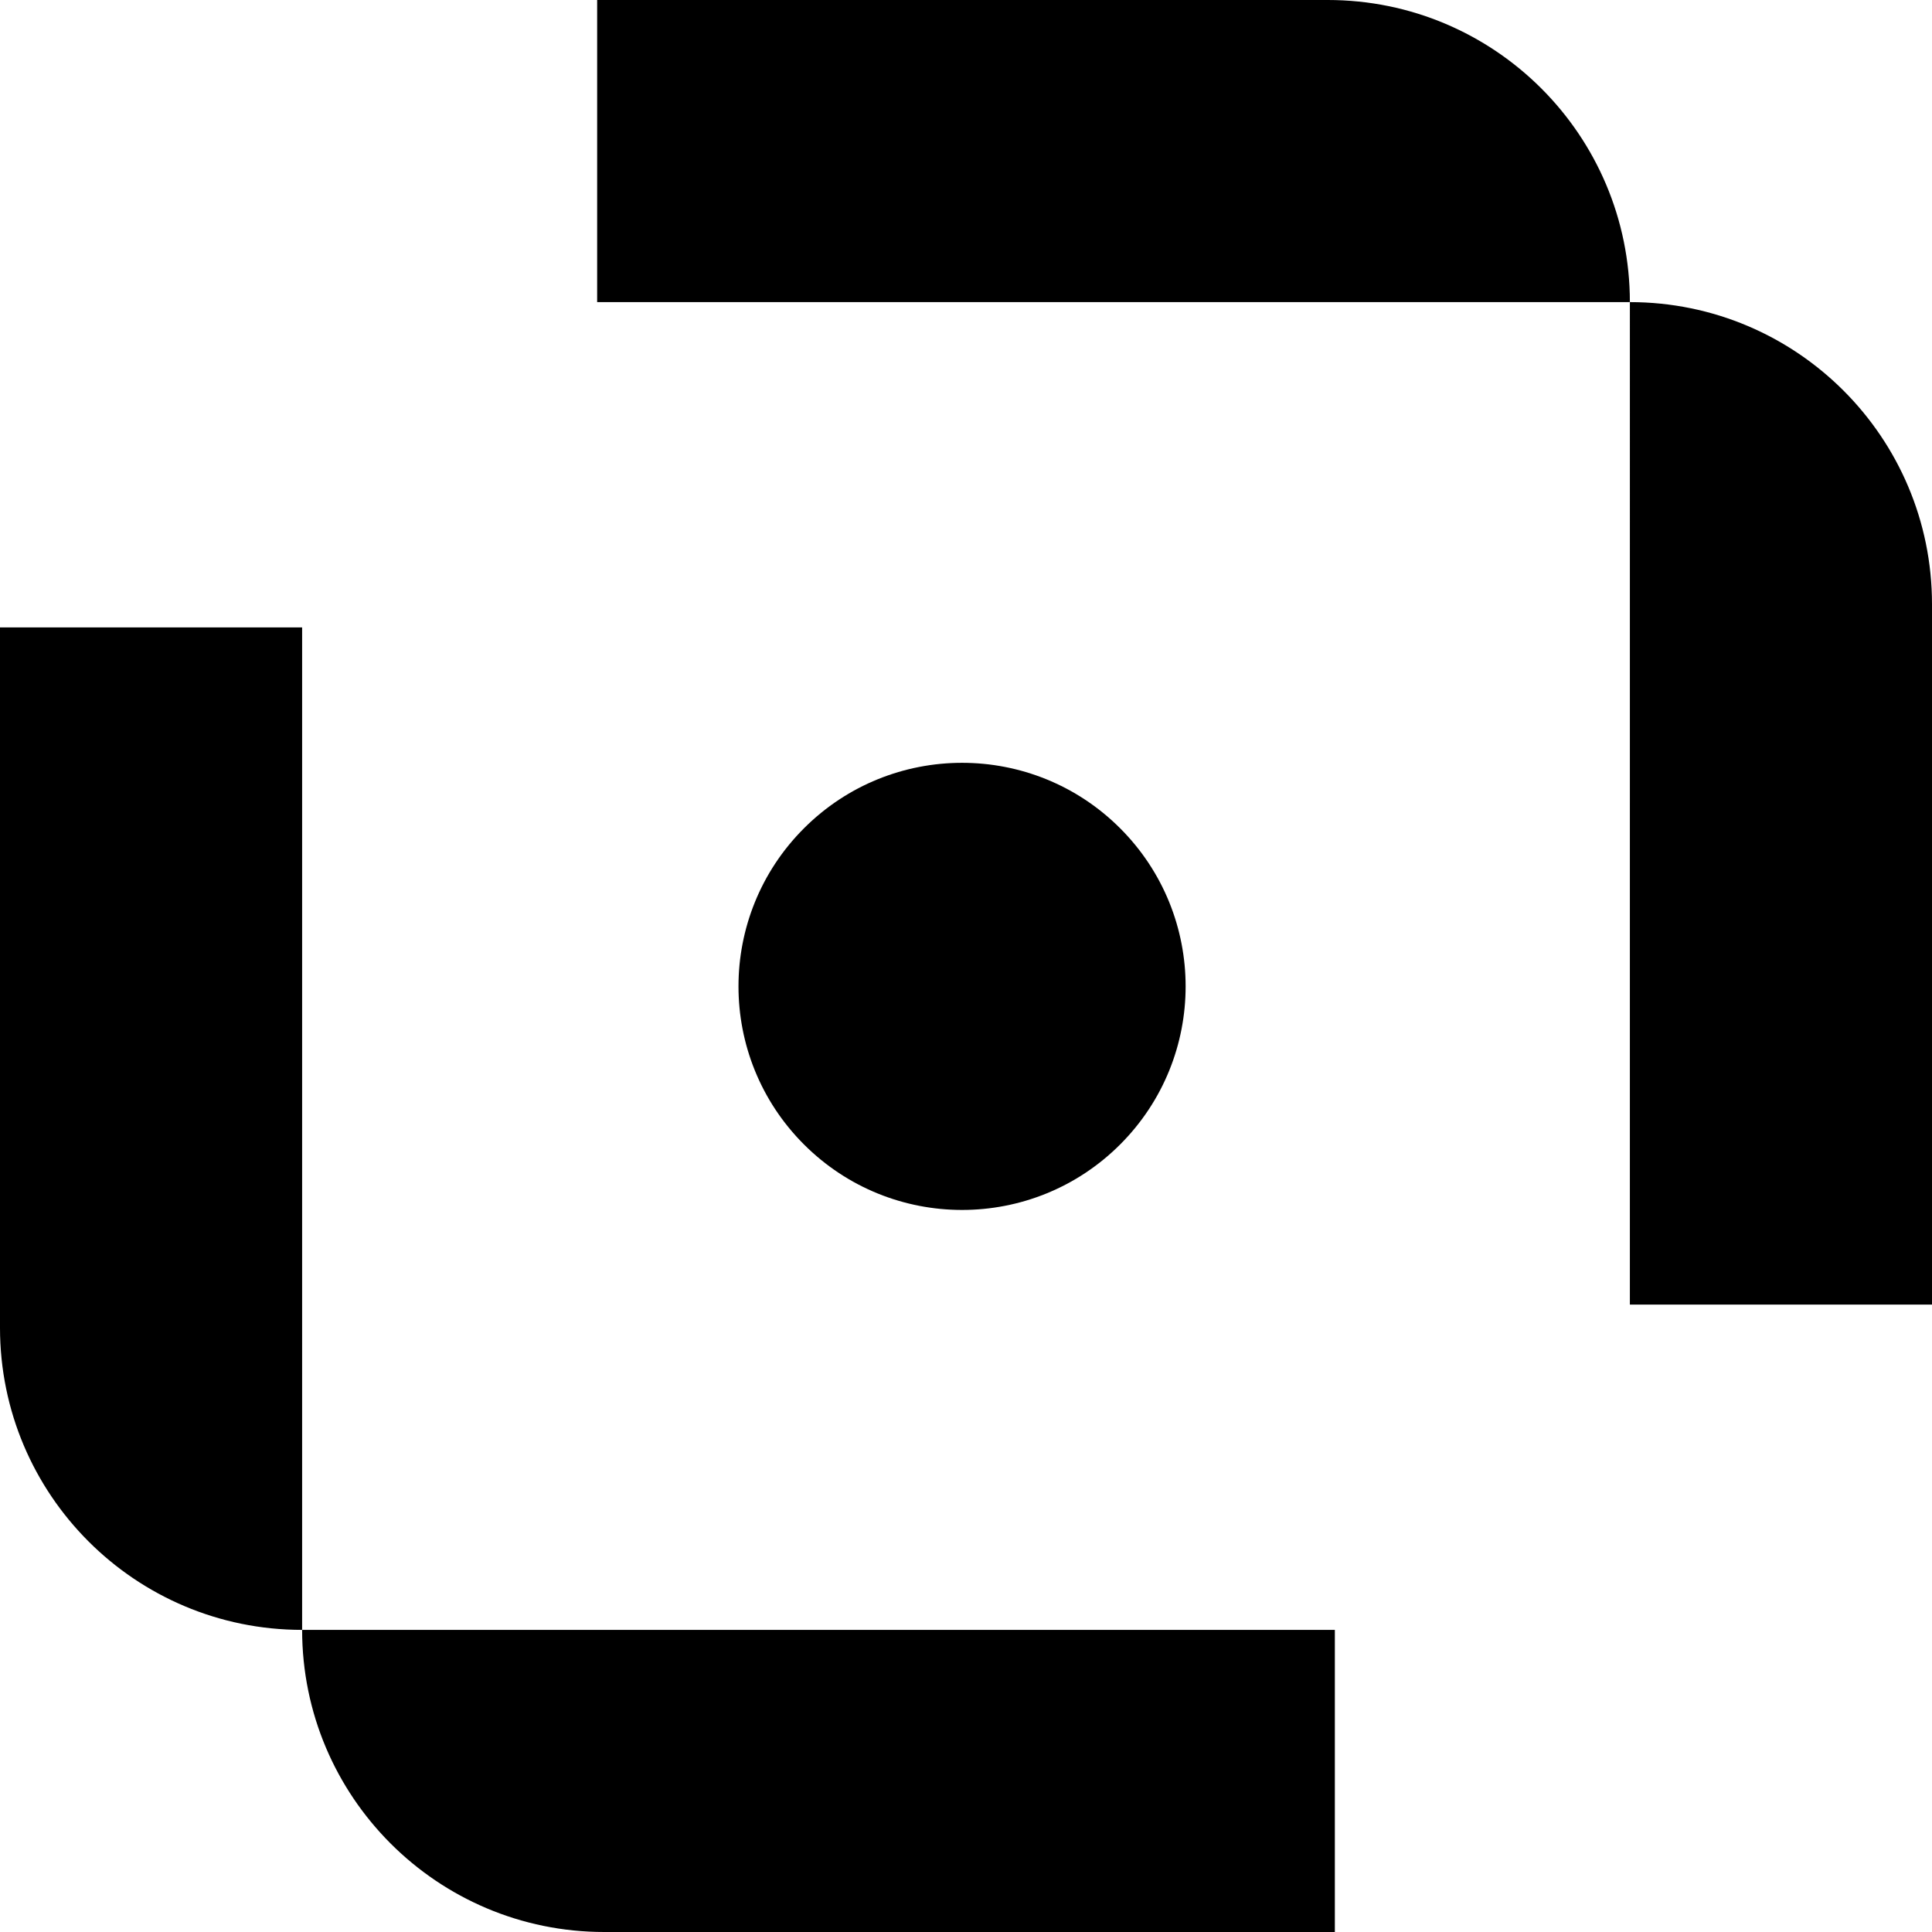 <svg width="400" height="400" viewBox="0 0 400 400" fill="none" xmlns="http://www.w3.org/2000/svg">
<path d="M166.453 236.949C148.376 218.873 148.376 189.566 166.453 171.49C184.53 153.414 213.838 153.414 231.915 171.49C249.991 189.566 249.991 218.873 231.915 236.949C213.838 255.026 184.53 255.026 166.453 236.949Z" fill="black"/>
<path d="M276.366 400H125.104C90.557 400 62.552 371.995 62.552 337.45H276.366V400Z" fill="black"/>
<path d="M62.552 337.45C28.005 337.45 0 309.445 0 274.9V129.897H62.553L62.552 337.45Z" fill="black"/>
<path d="M123.634 0H274.896C309.443 0 337.448 28.005 337.448 62.55H123.634V0Z" fill="black"/>
<path d="M337.448 62.55C371.995 62.55 400 90.555 400 125.1V270.103H337.447L337.448 62.55Z" fill="black"/>
</svg>
